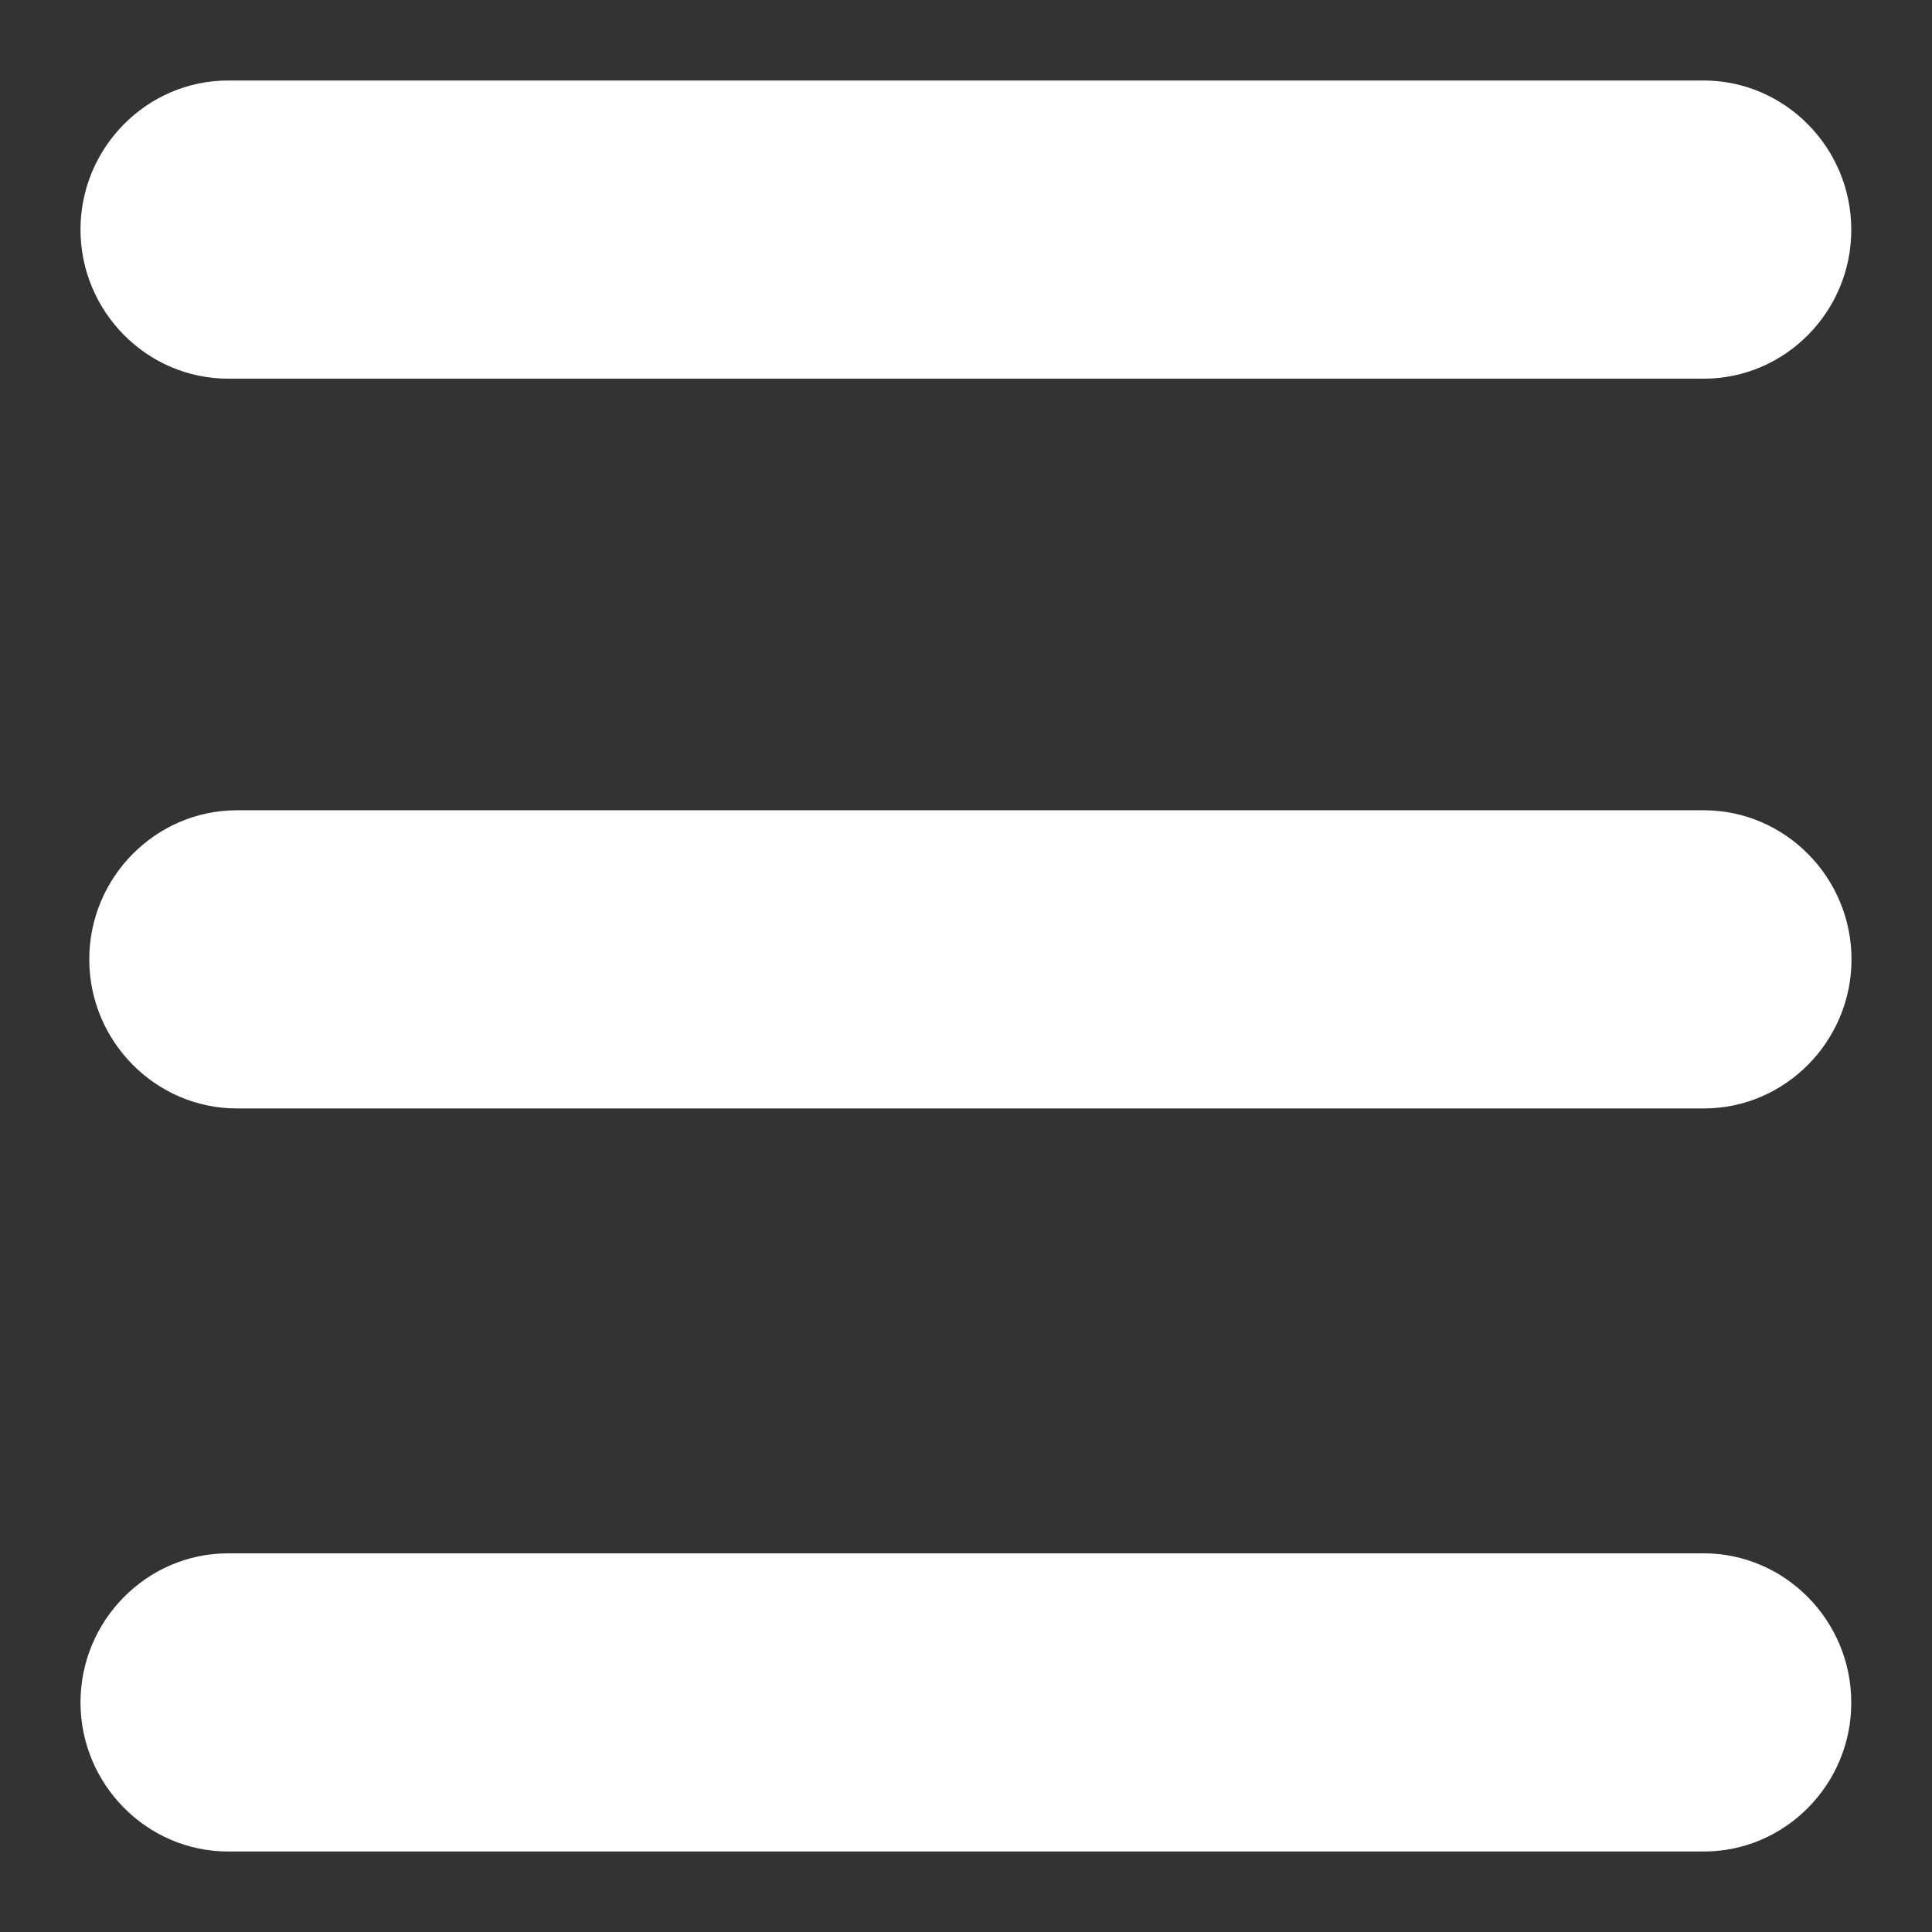 <?xml version="1.0" encoding="UTF-8"?>
<svg width="48px" height="48px" viewBox="0 0 48 48" version="1.1" xmlns="http://www.w3.org/2000/svg" xmlns:xlink="http://www.w3.org/1999/xlink">
    <rect x="0" y="0" width="48" height="48" fill="#333333" stroke="none"/>
    <!-- Generator: Sketch 47.1 (45422) - http://www.bohemiancoding.com/sketch -->
    <title>menu</title>
    <desc>Created with Sketch.</desc>
    <defs></defs>
    <g id="Page-1" stroke="none" stroke-width="1" fill="none" fill-rule="evenodd">
        <g id="首页" transform="translate(-674, -100)" fill-rule="nonzero" fill="#FFFFFF">
            <g id="banner" transform="translate(0, 37)">
                <g id="menu" transform="translate(674, 63)">
                    <path d="M42.333,9.408 L5.667,9.408 C3.65,9.408 2,7.741 2,5.704 C2,3.667 3.65,2 5.667,2 L42.327,2 C44.344,2 45.994,3.667 45.994,5.704 C46,7.741 44.35,9.408 42.333,9.408 L42.333,9.408 Z M42.333,27.539 L5.885,27.539 C3.868,27.539 2.218,25.872 2.218,23.835 C2.218,21.798 3.868,20.131 5.885,20.131 L42.333,20.131 C44.35,20.131 46,21.798 46,23.835 C46,25.872 44.35,27.539 42.333,27.539 Z M42.333,46 L5.667,46 C3.65,46 2,44.333 2,42.296 C2,40.259 3.65,38.592 5.667,38.592 L42.327,38.592 C44.344,38.592 45.994,40.259 45.994,42.296 C46,44.333 44.35,46 42.333,46 L42.333,46 Z" id="Shape"></path>
                </g>
            </g>
        </g>
    </g>
</svg>